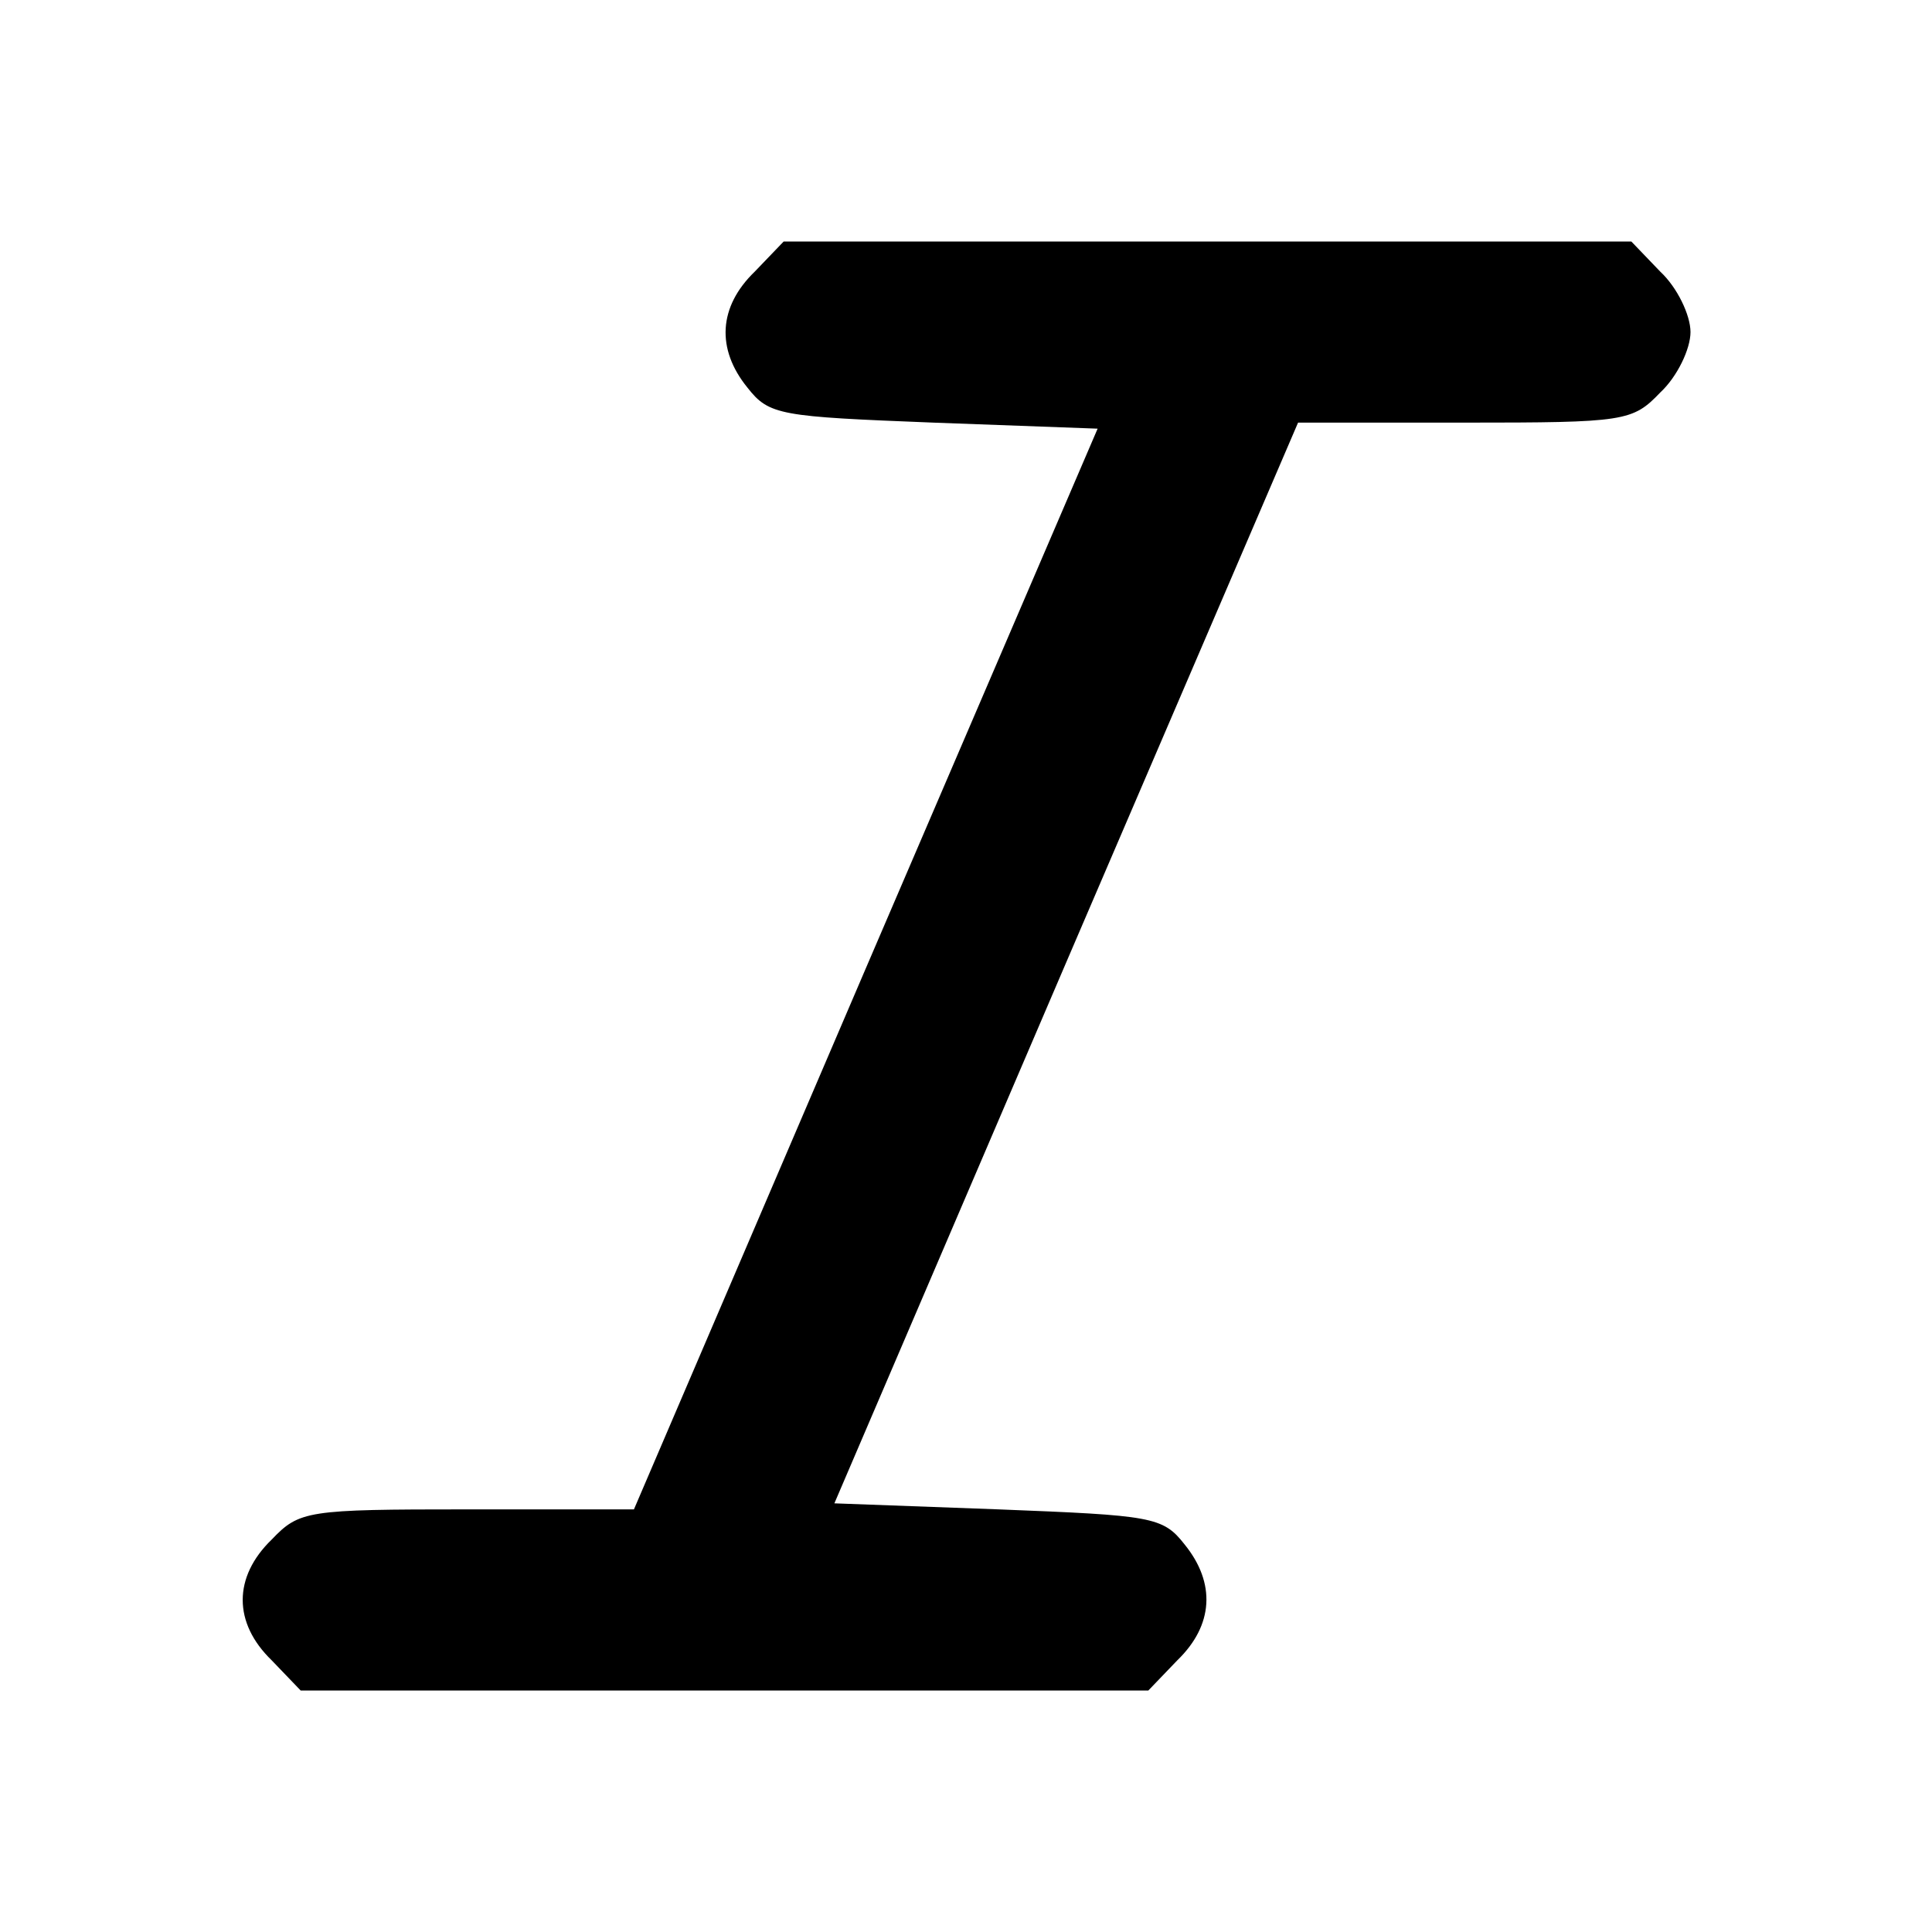 <svg xmlns="http://www.w3.org/2000/svg" width="213.333" height="213.333" preserveAspectRatio="xMidYMid meet" version="1.0" viewBox="0 0 160 160"><g fill="#000" stroke="none"><path d="M625 1375 c-30 -29 -32 -64 -6 -96 18 -23 27 -24 154 -29 l136 -5 -192 -447 -192 -448 -138 0 c-133 0 -139 -1 -162 -25 -32 -31 -32 -69 0 -100 l24 -25 351 0 351 0 24 25 c30 29 32 64 6 96 -18 23 -27 24 -154 29 l-136 5 192 448 192 447 138 0 c133 0 139 1 162 25 14 13 25 36 25 50 0 14 -11 37 -25 50 l-24 25 -351 0 -351 0 -24 -25z" transform="translate(0,160) scale(0.1,-0.1)"/></g></svg>